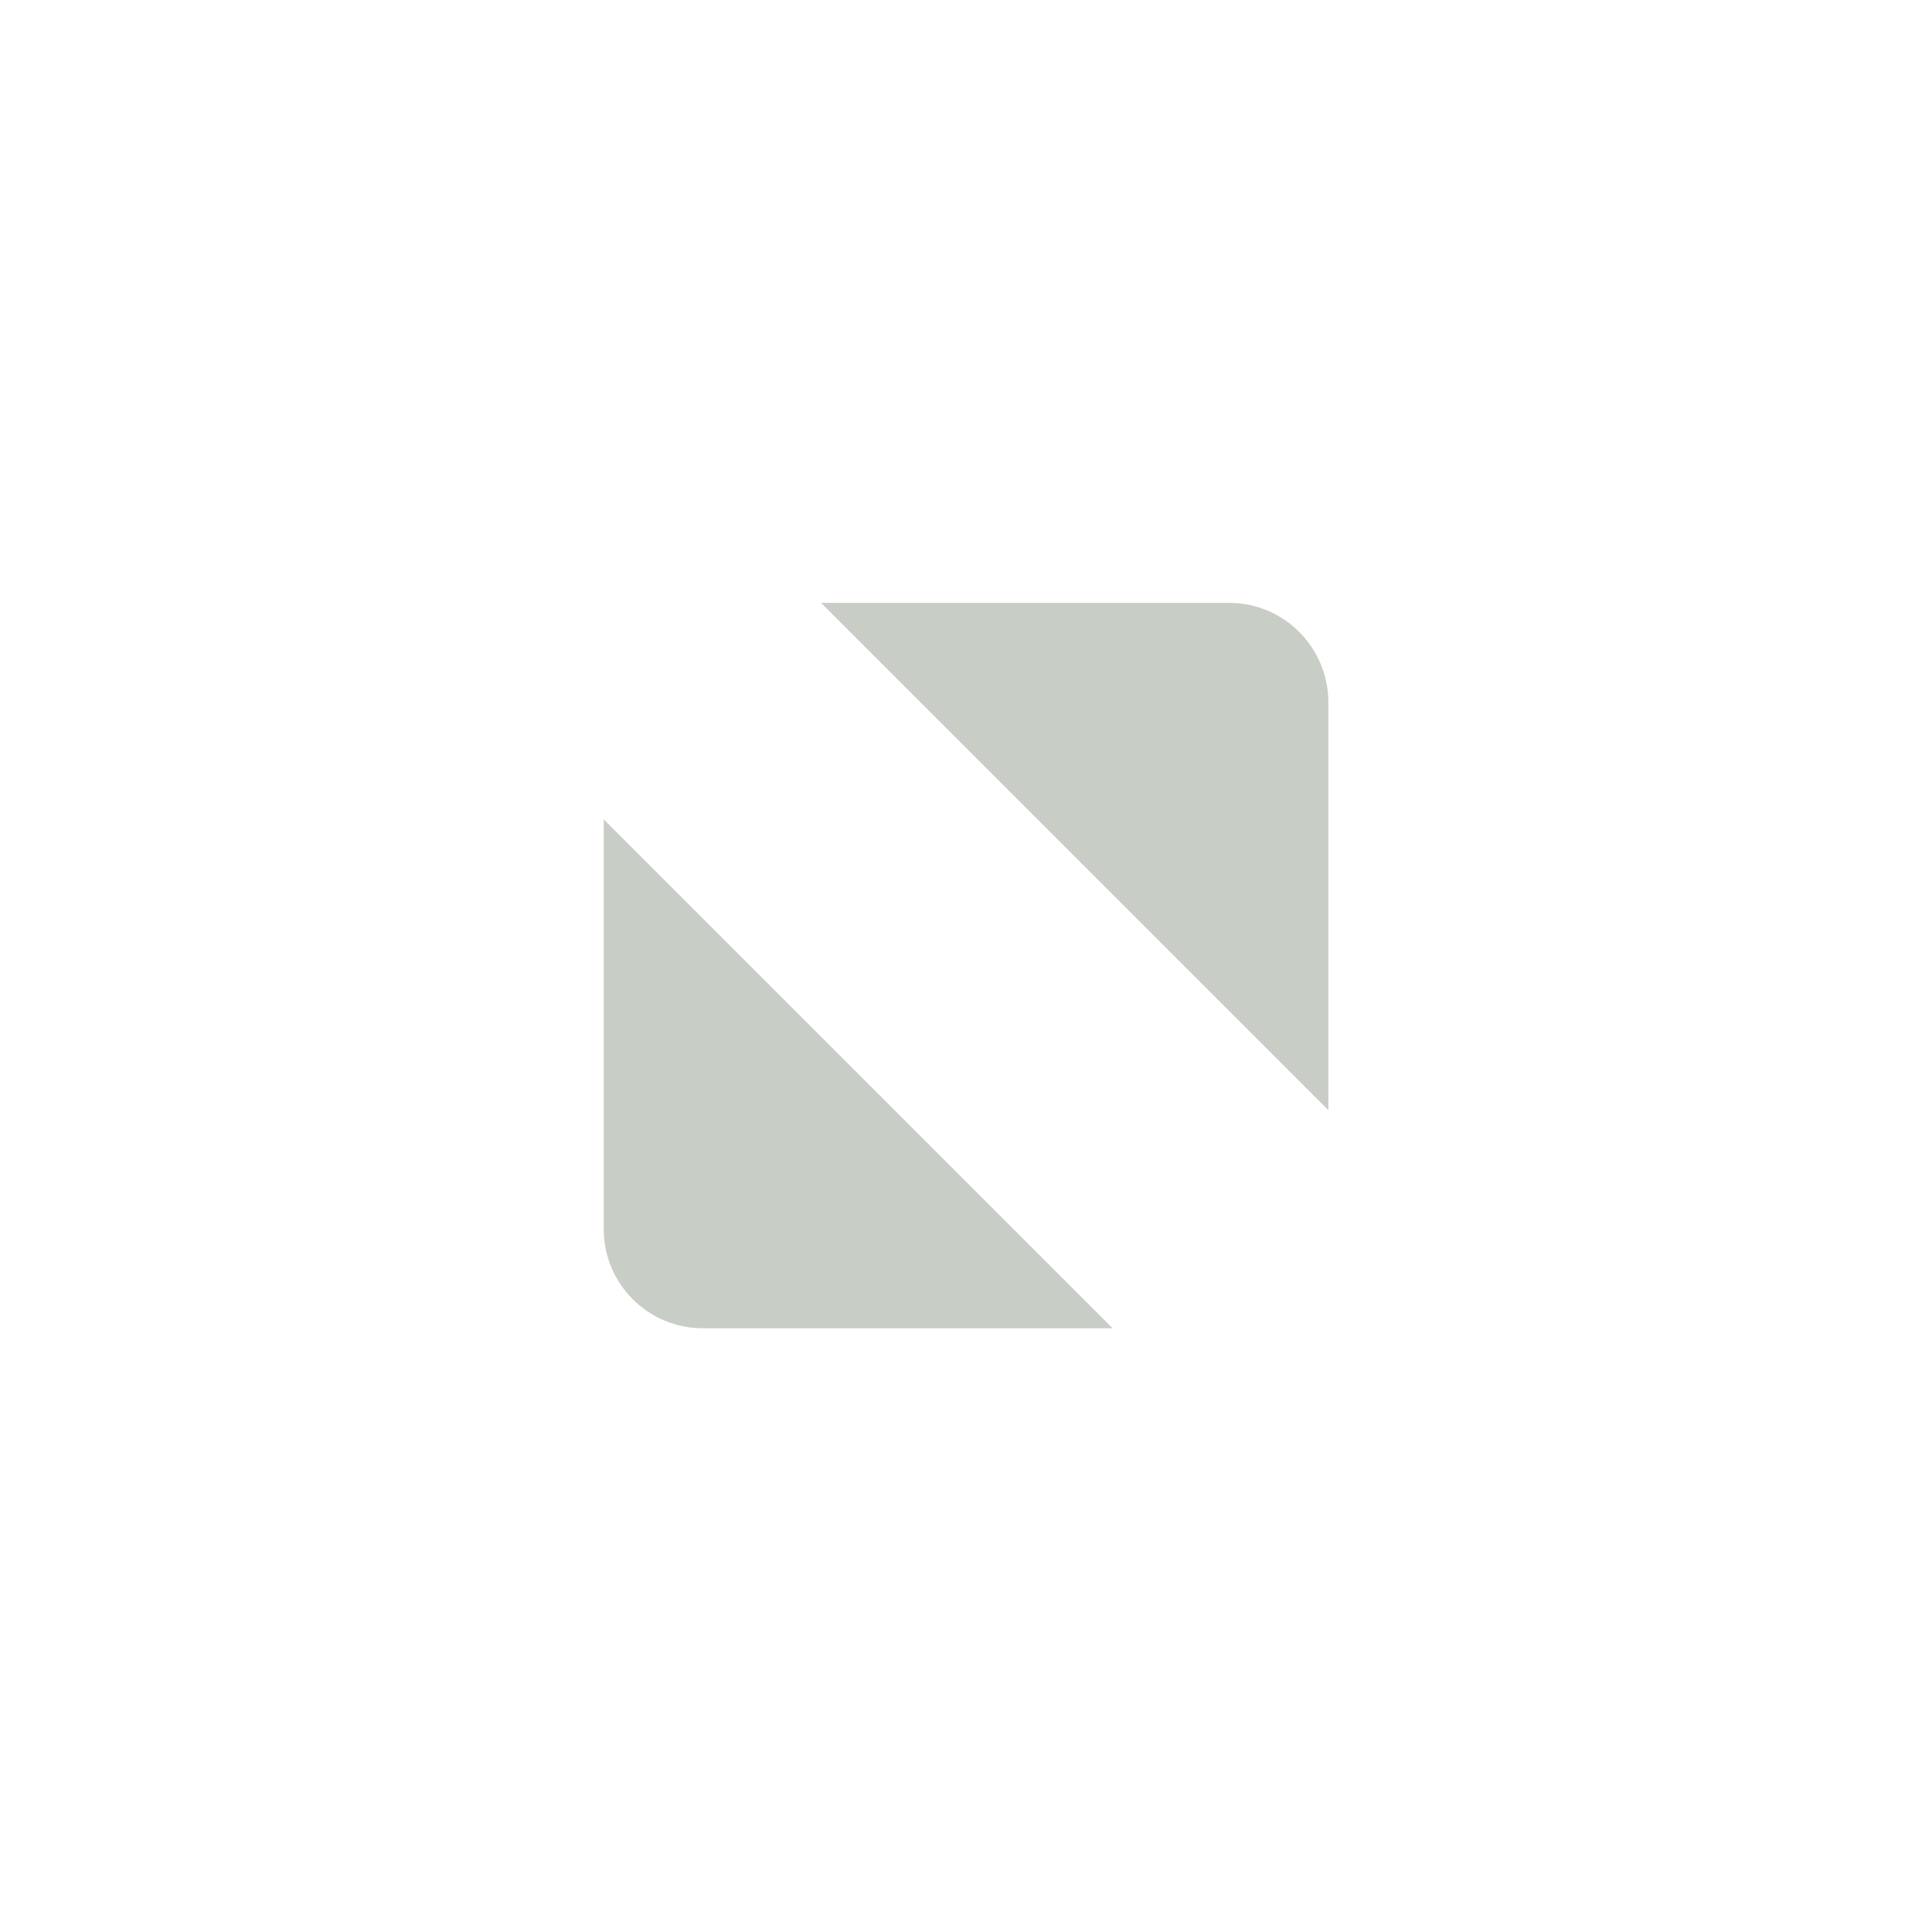 <?xml version="1.0" encoding="UTF-8"?>

<svg
   version="1.1"
   xmlns="http://www.w3.org/2000/svg"
   width="16"
   height="16">
	<path
	   d="m 6.8,4.993 3.382,0 c 0.45,0 0.816,0.368 0.819,0.819 l 0,3.382 z M 9.214,11 5.819,11 C 5.368,11 5,10.632 5,10.181 L 5,6.786 9.214,11"
	   fill="#BAC0B6" fill-opacity="0.8" stroke="none">
	</path>
</svg>